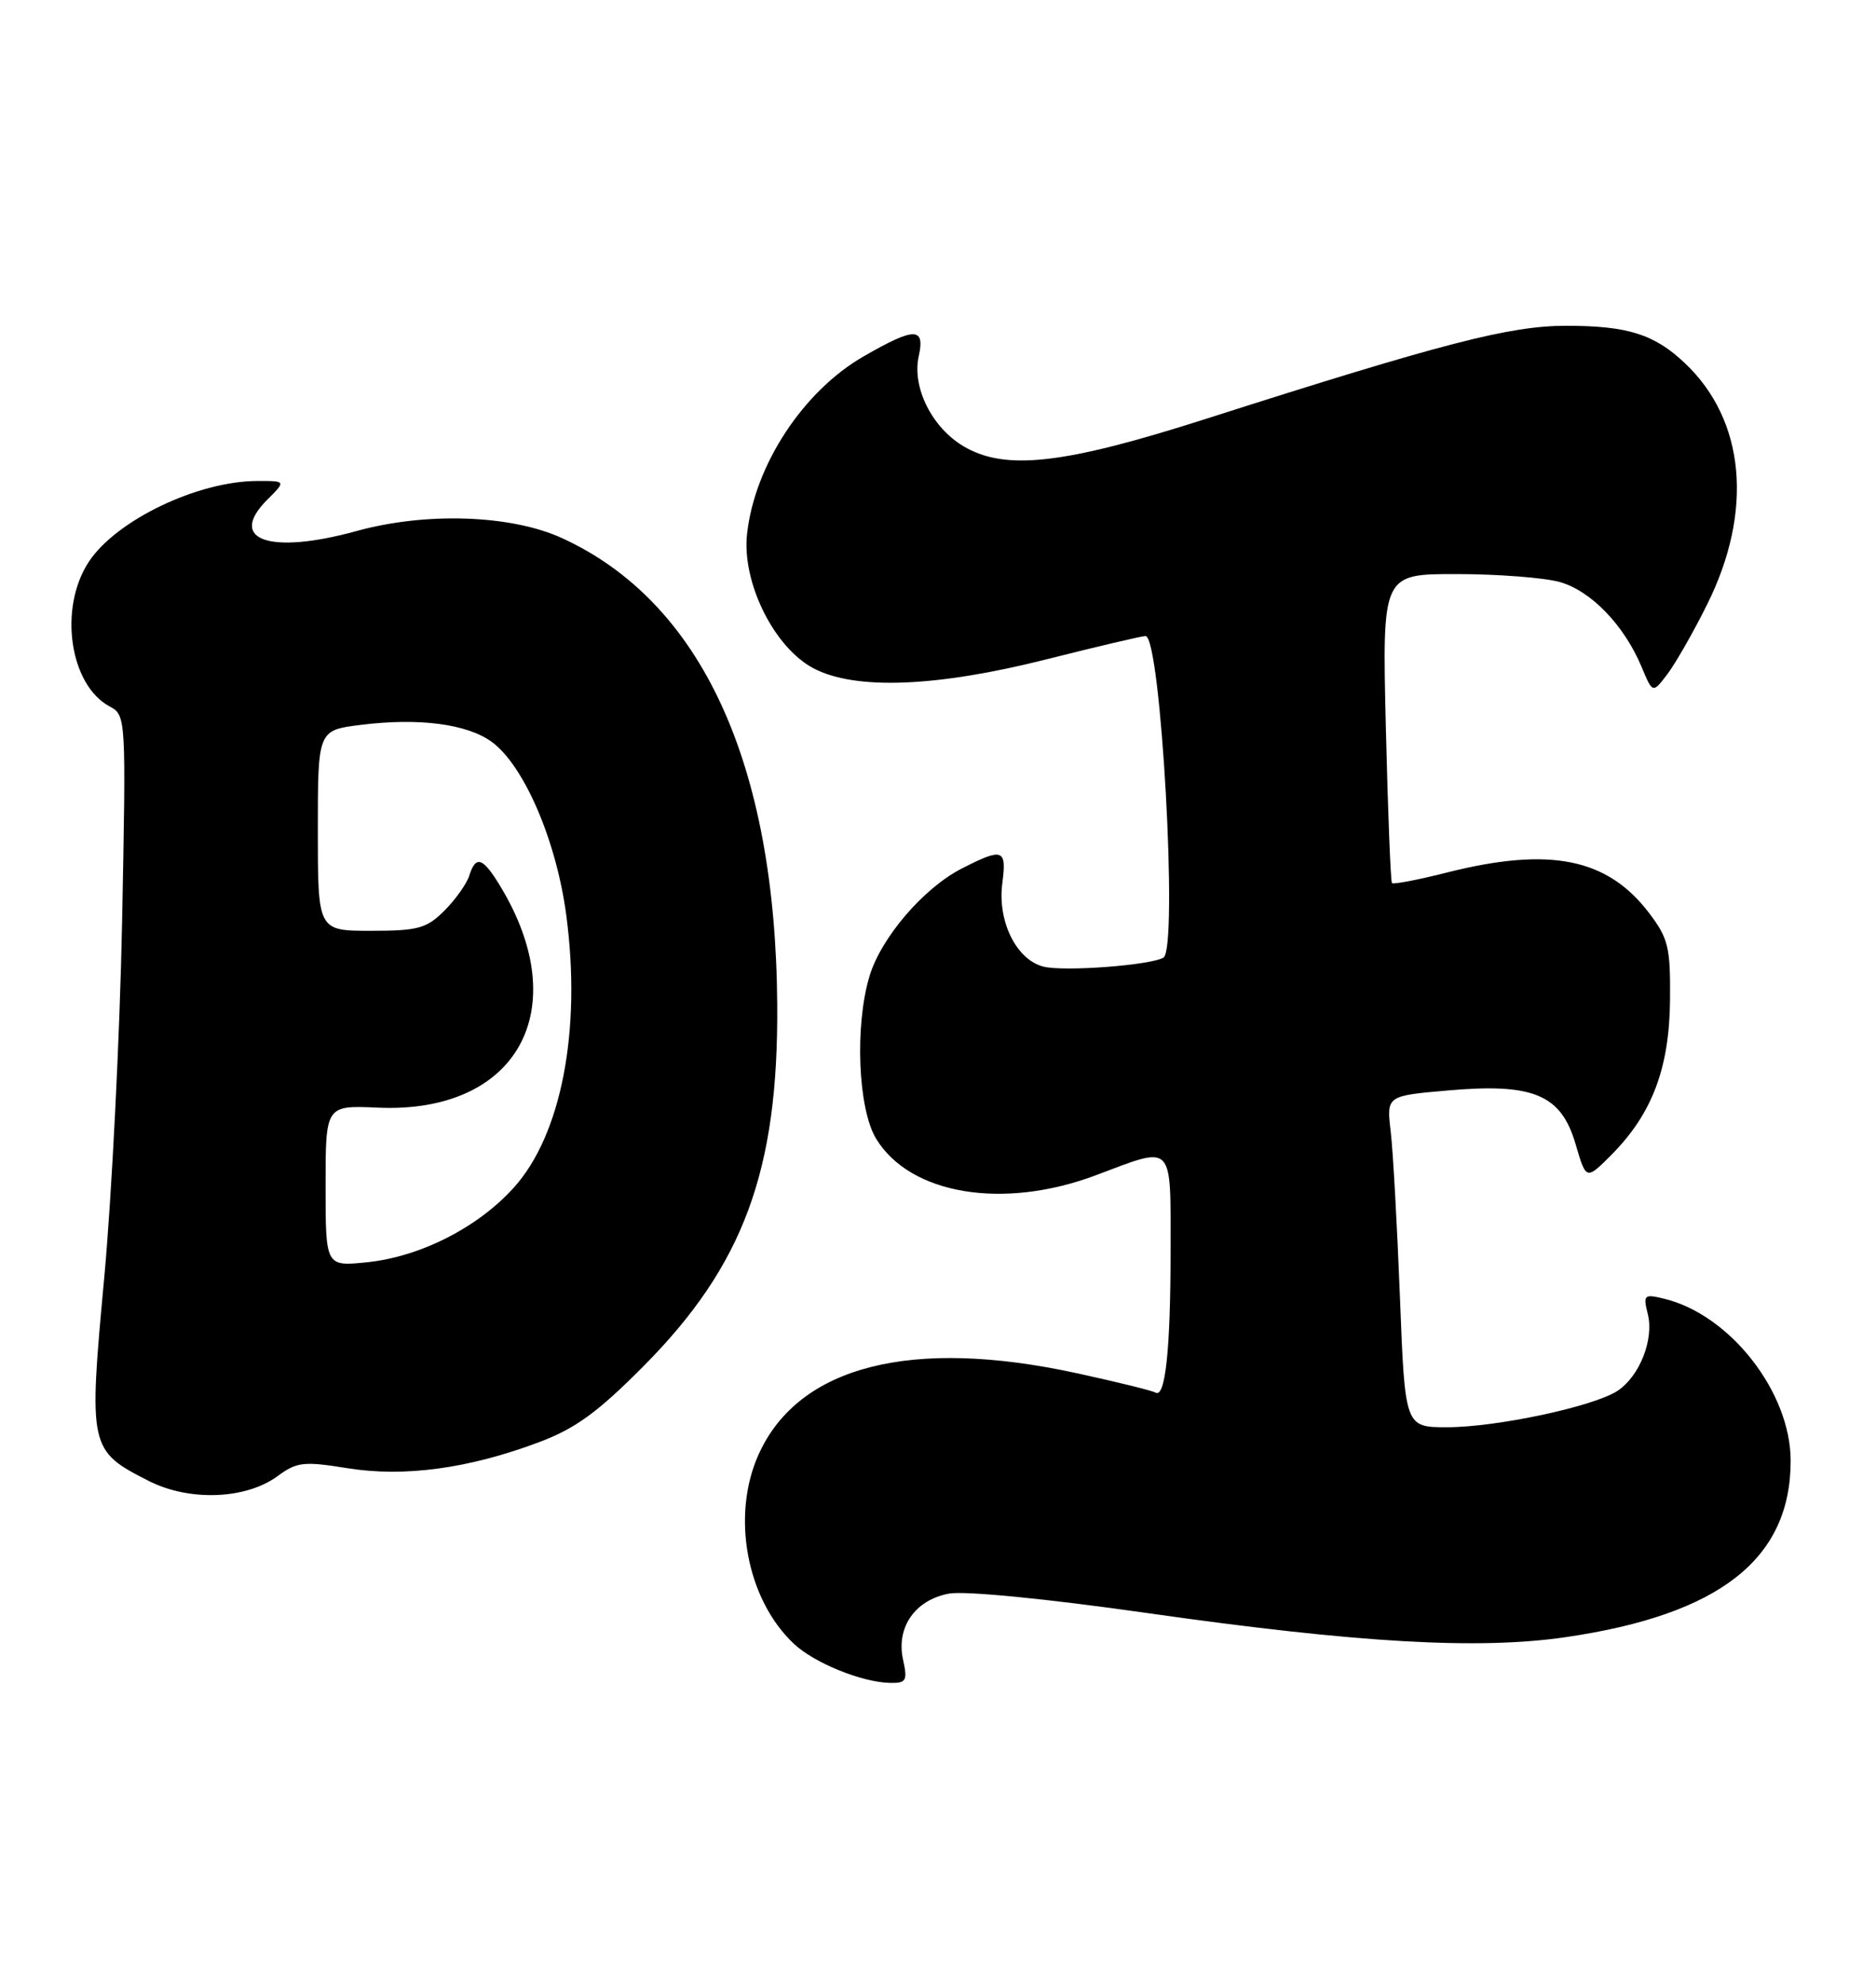 <?xml version="1.0" encoding="UTF-8" standalone="no"?>
<!DOCTYPE svg PUBLIC "-//W3C//DTD SVG 1.1//EN" "http://www.w3.org/Graphics/SVG/1.1/DTD/svg11.dtd" >
<svg xmlns="http://www.w3.org/2000/svg" xmlns:xlink="http://www.w3.org/1999/xlink" version="1.1" viewBox="0 0 242 256">
 <g >
 <path fill="currentColor"
d=" M 116.49 213.96 C 115.58 209.80 118.03 206.27 122.41 205.45 C 124.42 205.07 135.04 206.11 148.02 207.96 C 175.19 211.82 190.72 212.71 201.99 211.06 C 221.86 208.16 231.02 200.97 230.99 188.28 C 230.97 179.48 223.18 169.50 214.70 167.44 C 212.07 166.80 211.94 166.92 212.56 169.40 C 213.39 172.68 211.50 177.44 208.64 179.32 C 205.56 181.33 193.06 184.00 186.67 184.00 C 181.24 184.00 181.24 184.00 180.59 167.25 C 180.23 158.04 179.70 148.42 179.40 145.89 C 178.85 141.27 178.85 141.27 186.82 140.58 C 197.82 139.62 201.39 141.12 203.25 147.51 C 204.61 152.16 204.61 152.16 207.92 148.83 C 213.12 143.58 215.35 137.69 215.43 128.93 C 215.49 122.11 215.22 120.98 212.70 117.67 C 207.33 110.63 199.90 109.15 186.68 112.48 C 182.93 113.43 179.73 114.04 179.56 113.85 C 179.39 113.66 179.03 104.61 178.77 93.75 C 178.30 74.00 178.30 74.00 187.90 74.01 C 193.18 74.01 199.16 74.47 201.19 75.03 C 205.22 76.16 209.49 80.57 211.75 85.95 C 213.19 89.40 213.19 89.40 215.06 86.95 C 216.09 85.60 218.40 81.58 220.18 78.00 C 226.22 65.93 225.15 54.19 217.34 46.81 C 213.39 43.08 209.96 42.00 202.03 42.00 C 194.76 42.00 186.19 44.21 155.50 54.02 C 137.18 59.88 129.64 60.72 124.27 57.52 C 120.20 55.09 117.64 49.94 118.51 45.95 C 119.35 42.15 118.02 42.14 111.43 45.93 C 103.63 50.40 97.36 59.93 96.37 68.82 C 95.67 75.07 99.86 83.51 104.98 86.18 C 110.37 88.99 120.82 88.58 135.00 85.00 C 141.54 83.35 147.28 82.00 147.77 82.00 C 149.75 82.00 152.00 122.26 150.09 123.45 C 148.48 124.44 137.28 125.29 134.61 124.62 C 131.10 123.74 128.64 118.74 129.30 113.84 C 129.88 109.44 129.37 109.26 124.07 111.97 C 119.14 114.48 113.65 120.89 112.16 125.86 C 110.24 132.27 110.68 142.97 113.02 146.81 C 117.42 154.02 129.43 156.01 141.40 151.50 C 151.53 147.69 151.00 147.14 151.00 161.38 C 151.00 173.99 150.32 180.32 149.05 179.53 C 148.66 179.29 144.12 178.17 138.97 177.05 C 117.61 172.38 103.05 176.07 97.88 187.46 C 94.29 195.36 96.29 206.17 102.41 211.92 C 105.05 214.40 111.19 216.89 114.83 216.96 C 116.91 217.00 117.09 216.67 116.49 213.96 Z  M 35.84 190.28 C 38.28 188.48 39.19 188.37 44.81 189.28 C 52.15 190.46 60.44 189.34 69.50 185.94 C 74.23 184.17 77.09 182.09 83.04 176.10 C 95.91 163.13 100.42 150.94 100.26 129.50 C 100.05 98.34 90.46 77.59 72.49 69.37 C 65.94 66.37 54.95 65.99 46.00 68.46 C 34.79 71.55 29.28 69.63 34.46 64.44 C 36.91 62.00 36.91 62.00 33.20 62.01 C 25.50 62.02 14.96 67.08 11.44 72.45 C 7.54 78.41 8.97 88.31 14.15 91.08 C 16.26 92.21 16.27 92.45 15.75 118.86 C 15.46 133.51 14.42 154.13 13.45 164.68 C 11.41 186.66 11.49 187.01 19.18 190.92 C 24.44 193.59 31.74 193.31 35.84 190.28 Z  M 42.00 152.89 C 42.00 142.50 42.00 142.50 48.75 142.80 C 66.75 143.59 74.18 130.14 64.53 114.24 C 62.28 110.52 61.38 110.22 60.53 112.90 C 60.20 113.94 58.76 115.97 57.33 117.40 C 55.03 119.70 53.92 120.00 47.86 120.00 C 41.00 120.00 41.00 120.00 41.00 107.07 C 41.00 94.14 41.00 94.14 46.56 93.45 C 54.00 92.52 60.19 93.32 63.39 95.61 C 67.57 98.62 71.77 108.34 73.05 118.00 C 75.02 132.82 72.42 146.32 66.27 153.12 C 61.64 158.25 54.22 162.02 47.36 162.73 C 42.00 163.28 42.00 163.28 42.00 152.89 Z "/>
</g>
</svg>